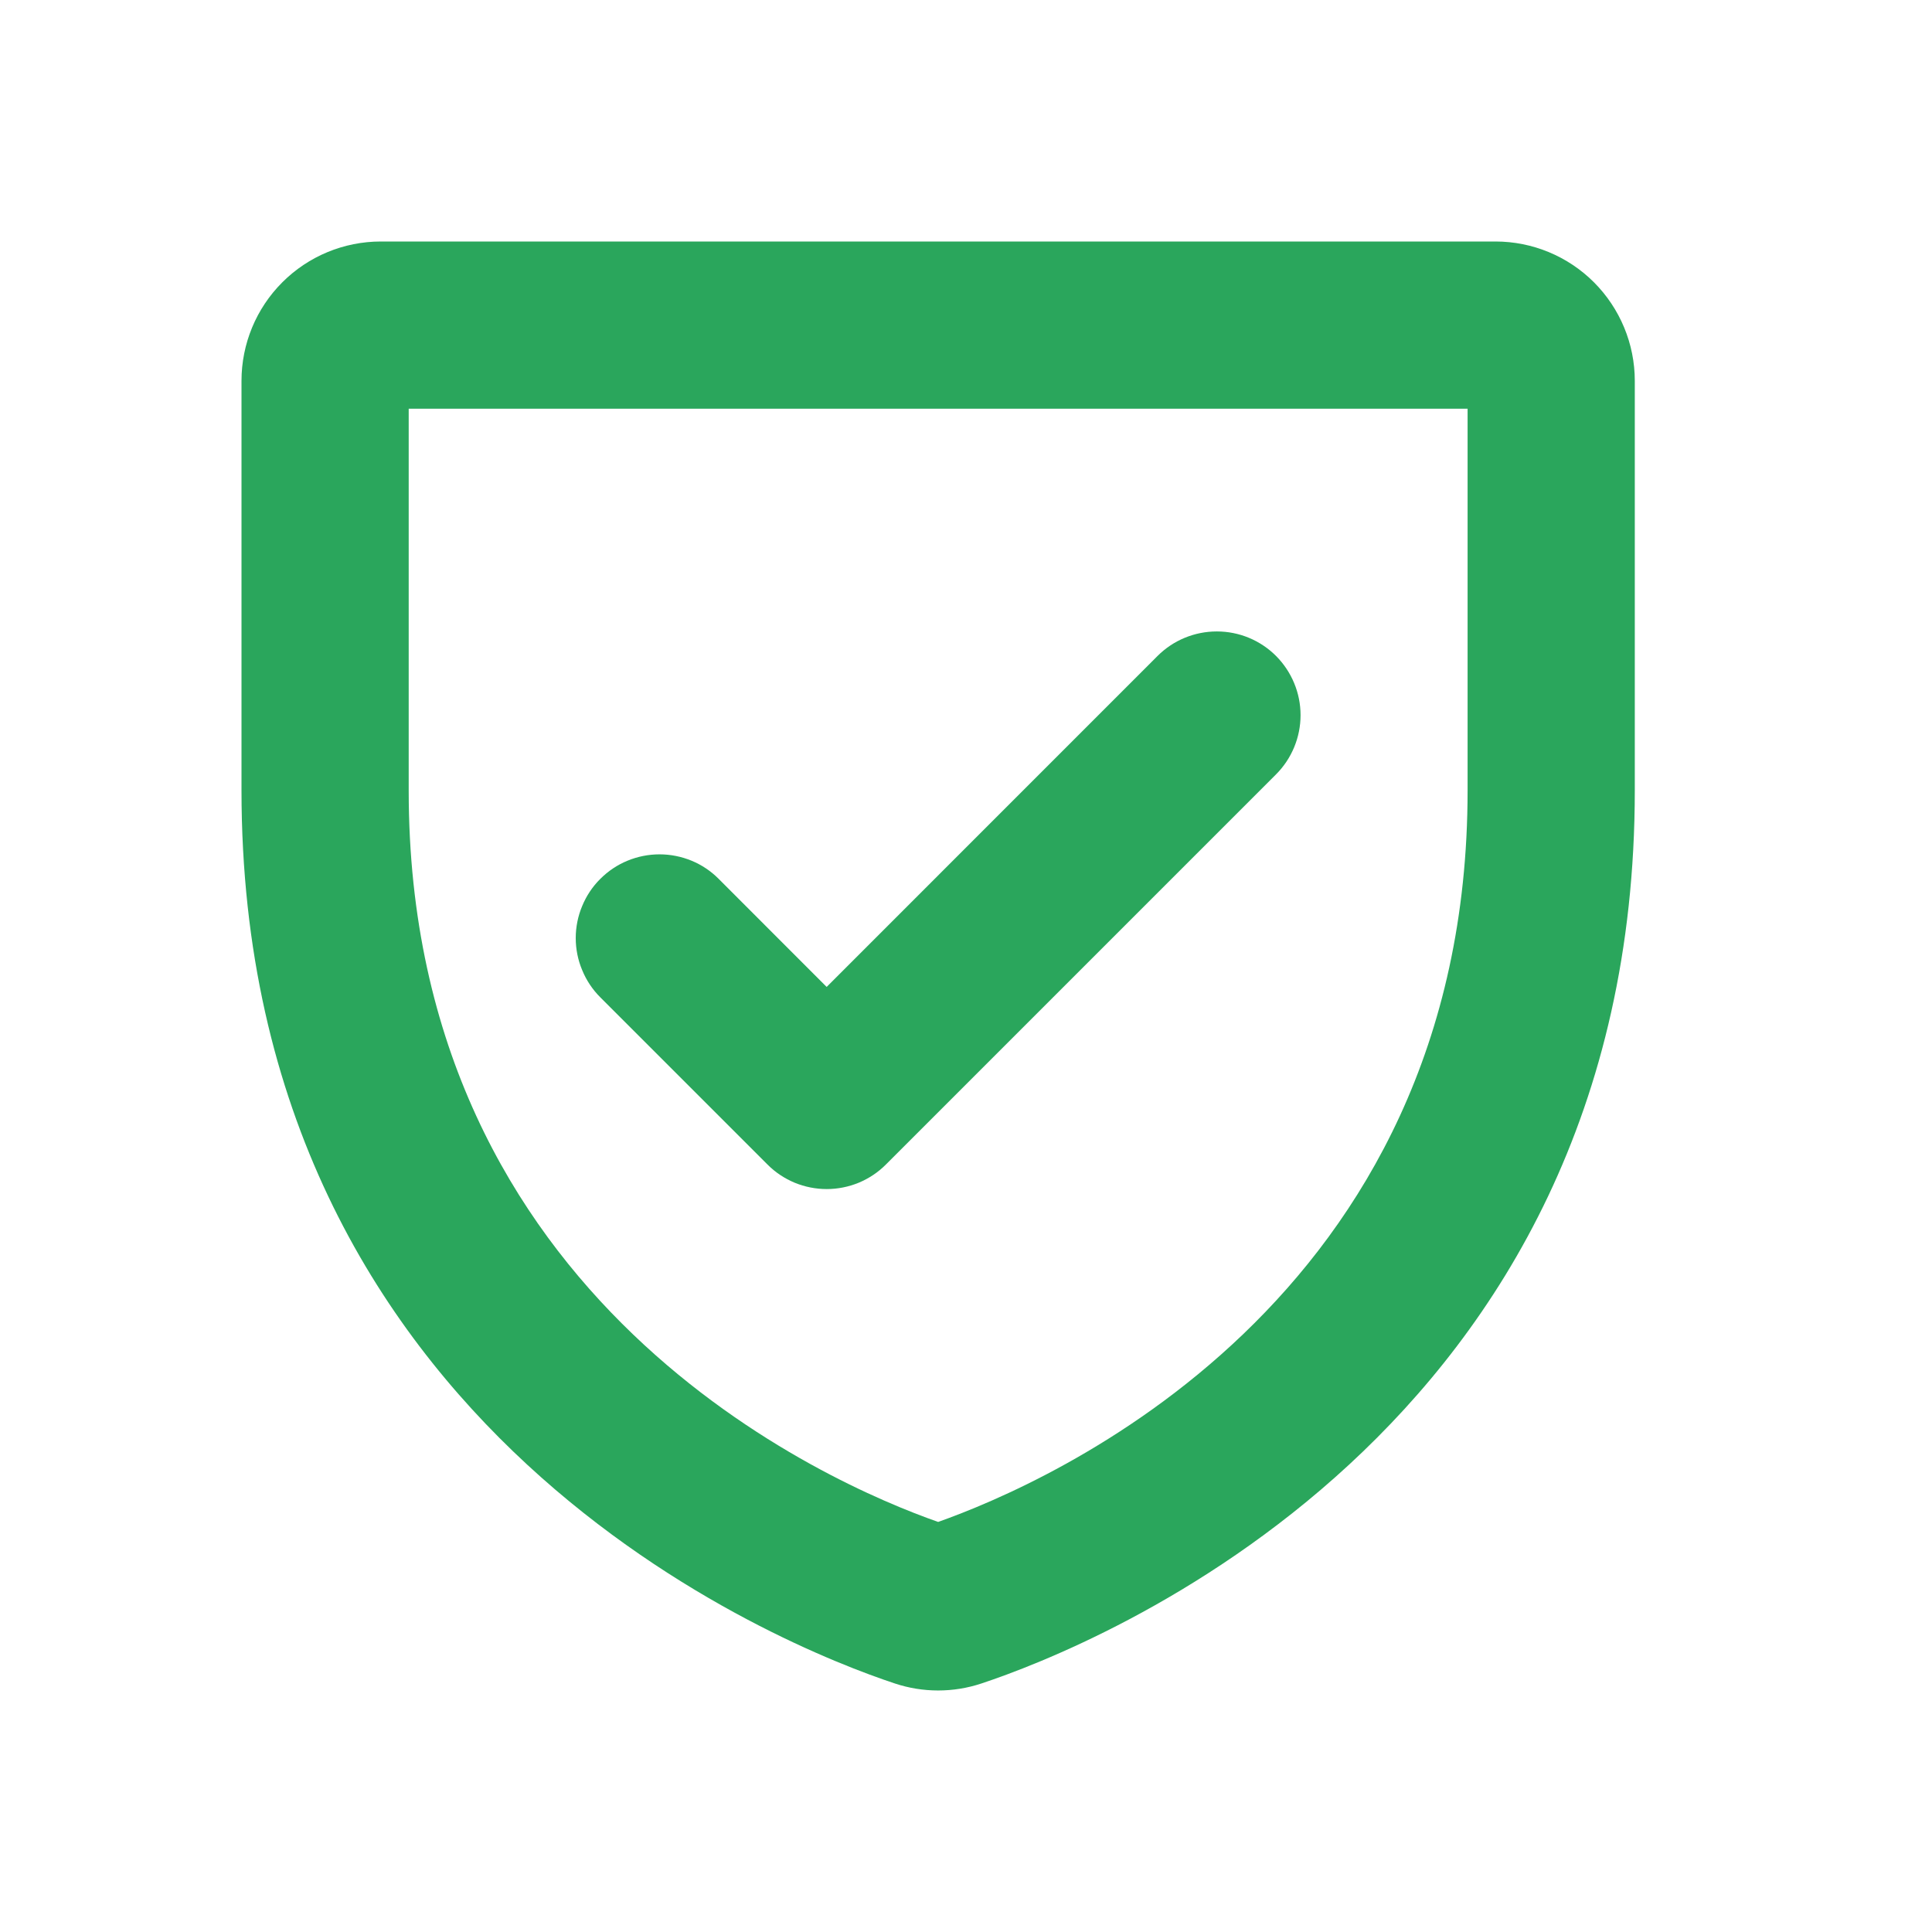 <svg width="24" height="24" viewBox="0 0 24 24" fill="none" xmlns="http://www.w3.org/2000/svg">
<g id="Content">
<path id="Vector" d="M18.577 3H4.731C4.272 3 3.832 3.182 3.507 3.507C3.182 3.832 3 4.272 3 4.731V9.819C3 17.812 9.759 20.463 11.114 20.912C11.464 21.029 11.844 21.029 12.194 20.912C13.549 20.462 20.308 17.812 20.308 9.819V4.731C20.308 4.272 20.125 3.832 19.801 3.507C19.476 3.182 19.036 3 18.577 3ZM18.231 9.819C18.231 16.185 12.993 18.432 11.654 18.906C10.315 18.437 5.077 16.189 5.077 9.824V5.077H18.231V9.819Z" fill="#2AA65C"/>
<path id="Vector_2" d="M7.457 12.389C7.36 12.292 7.284 12.178 7.232 12.051C7.179 11.925 7.152 11.79 7.152 11.653C7.152 11.517 7.179 11.381 7.232 11.255C7.284 11.129 7.36 11.014 7.457 10.918C7.554 10.821 7.668 10.744 7.795 10.692C7.921 10.64 8.056 10.613 8.193 10.613C8.329 10.613 8.464 10.64 8.591 10.692C8.717 10.744 8.832 10.821 8.928 10.918L10.269 12.26L14.38 8.148C14.575 7.953 14.84 7.844 15.116 7.844C15.392 7.844 15.656 7.953 15.851 8.148C16.046 8.344 16.156 8.608 16.156 8.884C16.156 9.16 16.046 9.425 15.851 9.62L11.005 14.466C10.909 14.563 10.794 14.639 10.668 14.692C10.541 14.744 10.406 14.771 10.27 14.771C10.133 14.771 9.998 14.744 9.871 14.692C9.745 14.639 9.63 14.563 9.534 14.466L7.457 12.389Z" fill="#2AA65C"/>
</g>
</svg>
